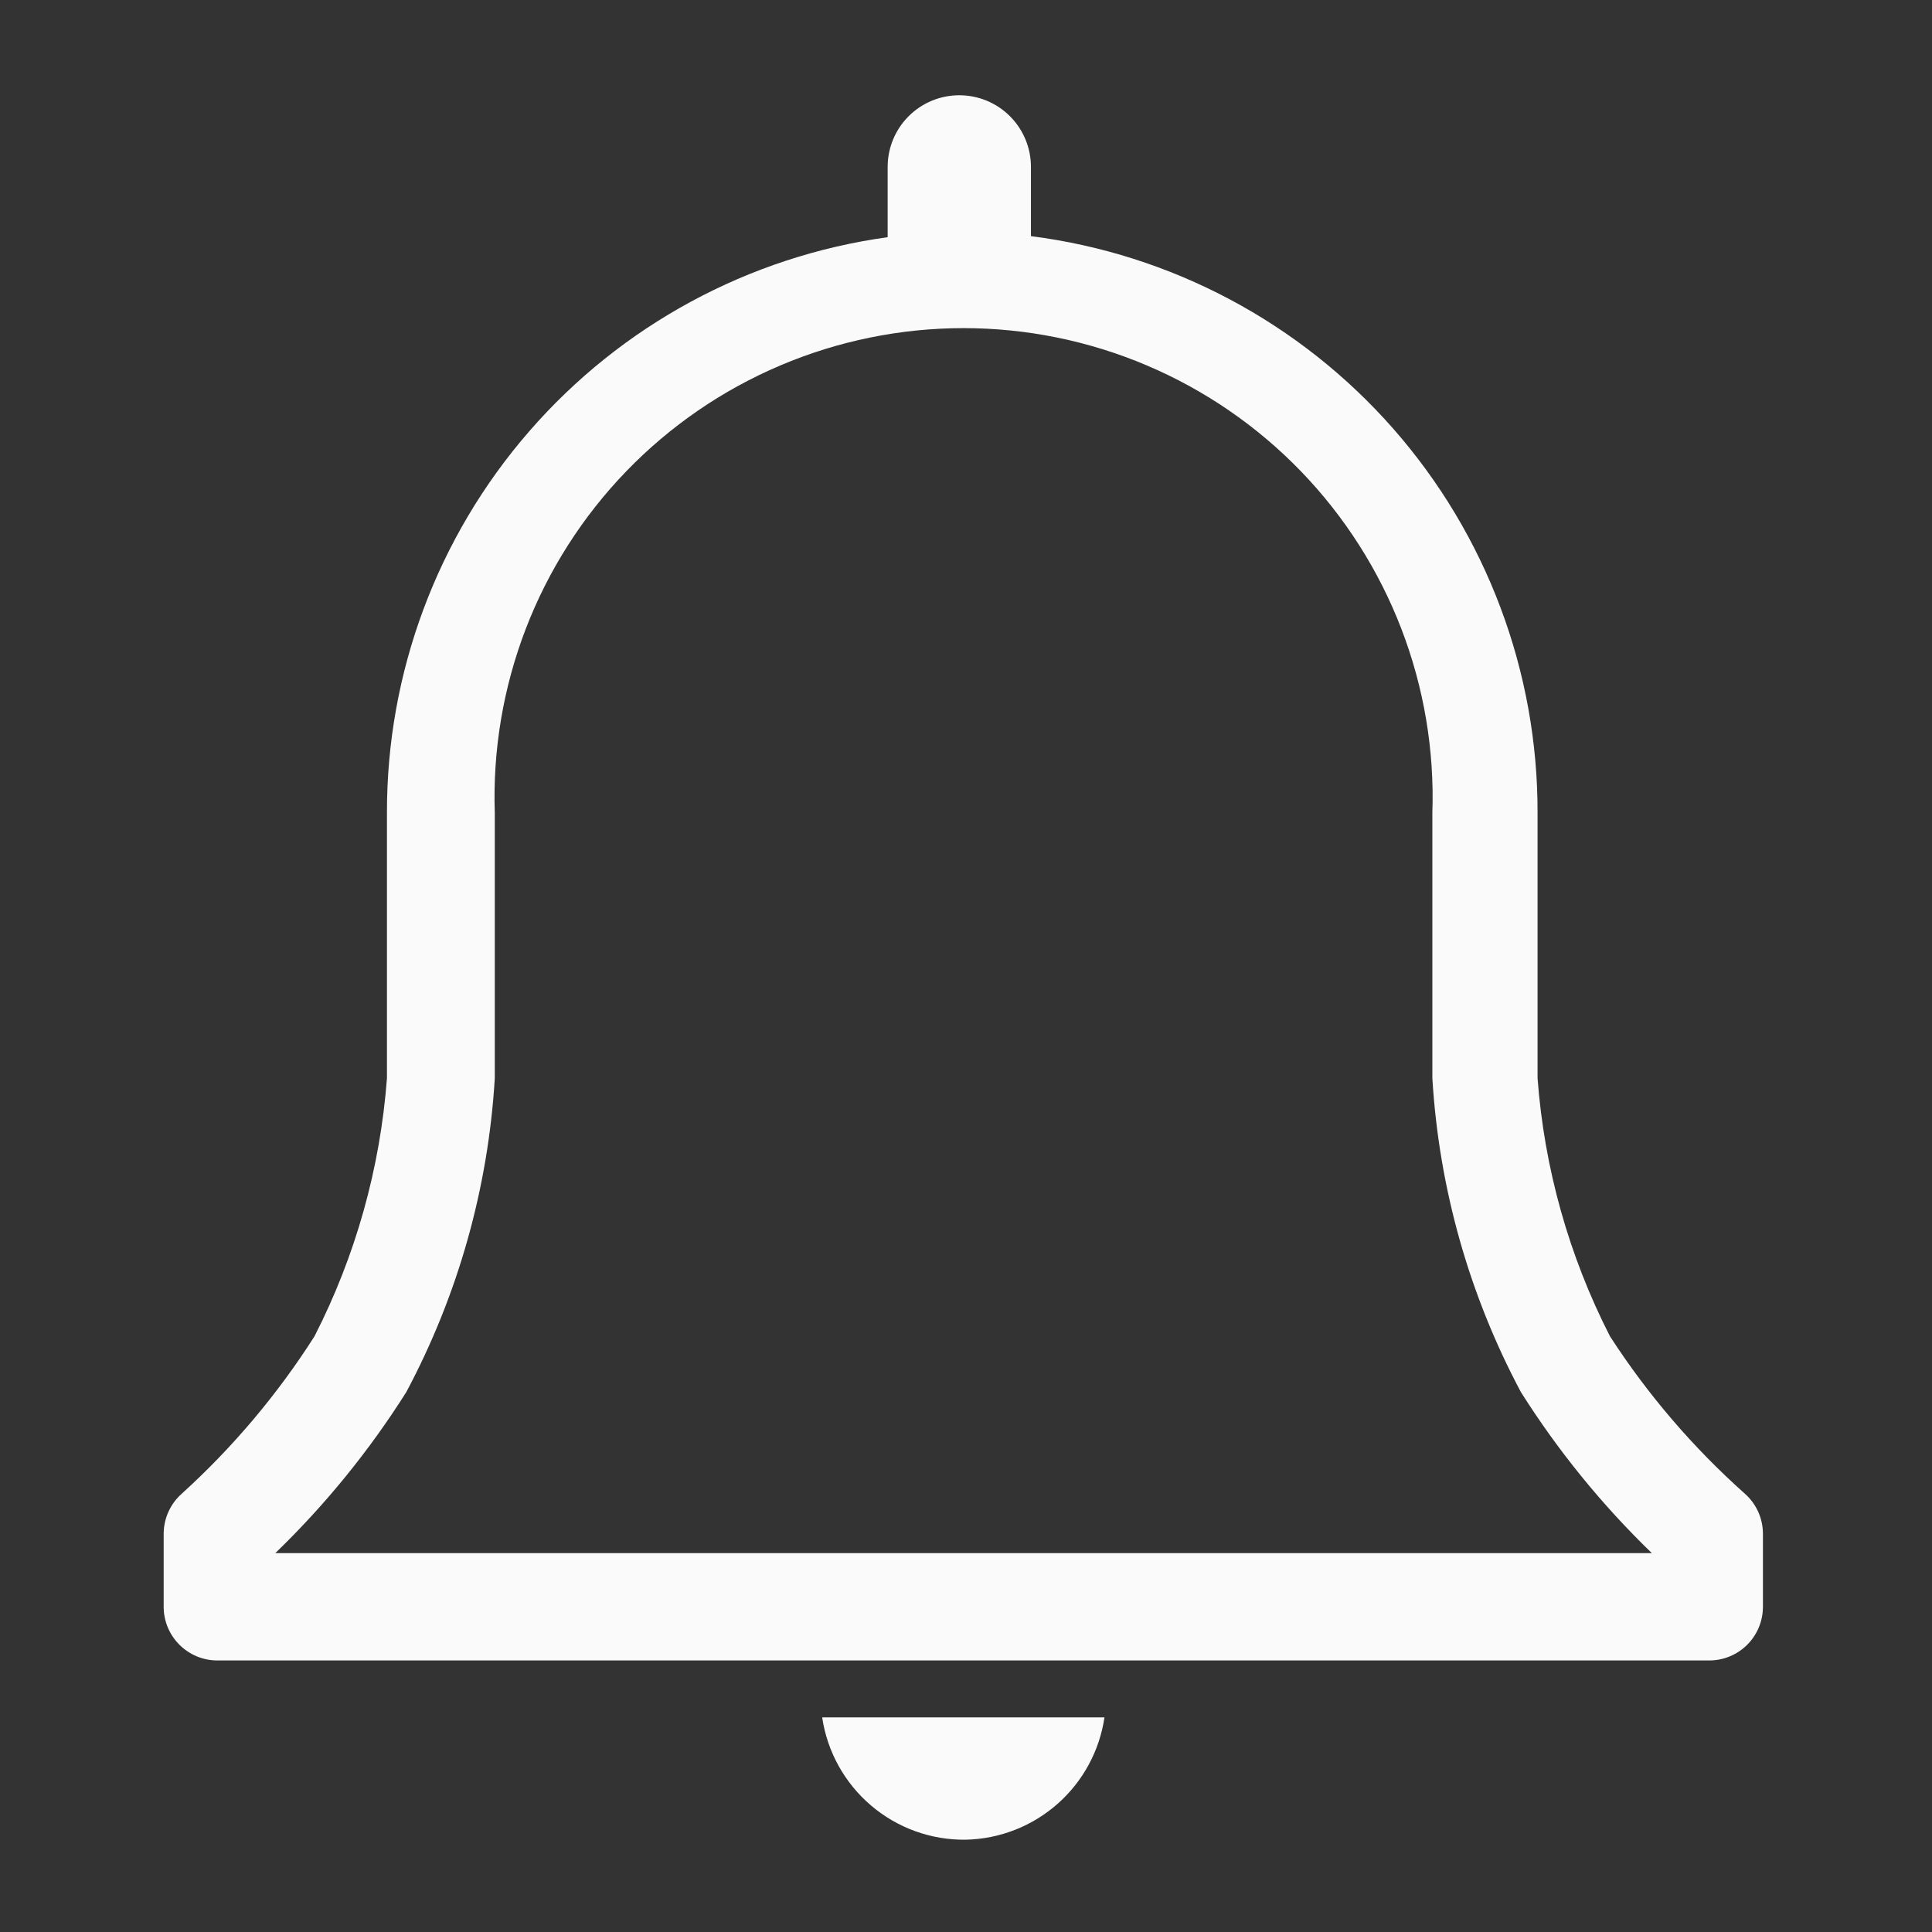 <svg width="49" height="49" viewBox="0 0 49 49" fill="none" xmlns="http://www.w3.org/2000/svg">
<rect x="0" y="0" width="49" height="49" fill="#333333" stroke="none"/>
<path d="M44.25 37.88C42.937 36.71 41.788 35.368 40.833 33.892C39.791 31.854 39.166 29.628 38.996 27.345V20.621C39.005 17.035 37.704 13.57 35.338 10.875C32.972 8.181 29.704 6.443 26.147 5.989V4.233C26.147 3.751 25.956 3.289 25.615 2.948C25.274 2.607 24.812 2.416 24.33 2.416C23.848 2.416 23.386 2.607 23.045 2.948C22.704 3.289 22.513 3.751 22.513 4.233V6.016C18.988 6.503 15.759 8.251 13.424 10.937C11.089 13.622 9.806 17.062 9.814 20.621V27.345C9.643 29.628 9.018 31.854 7.976 33.892C7.038 35.365 5.907 36.706 4.614 37.88C4.469 38.007 4.353 38.164 4.273 38.34C4.193 38.516 4.152 38.707 4.151 38.901V40.752C4.151 41.113 4.295 41.459 4.55 41.714C4.805 41.969 5.151 42.113 5.512 42.113H43.351C43.712 42.113 44.059 41.969 44.314 41.714C44.569 41.459 44.712 41.113 44.712 40.752V38.901C44.712 38.707 44.671 38.516 44.591 38.34C44.511 38.164 44.395 38.007 44.25 37.88ZM6.982 39.391C8.249 38.167 9.364 36.796 10.304 35.307C11.617 32.846 12.383 30.13 12.549 27.345V20.621C12.495 19.026 12.763 17.436 13.336 15.946C13.909 14.457 14.777 13.098 15.886 11.95C16.995 10.803 18.324 9.89 19.794 9.267C21.263 8.644 22.843 8.322 24.439 8.322C26.035 8.322 27.615 8.644 29.084 9.267C30.553 9.89 31.882 10.803 32.992 11.95C34.101 13.098 34.968 14.457 35.541 15.946C36.114 17.436 36.382 19.026 36.328 20.621V27.345C36.495 30.13 37.261 32.846 38.574 35.307C39.514 36.796 40.629 38.167 41.895 39.391H6.982Z" fill="#FAFAFA"/>
<path d="M24.5 46.659C25.358 46.639 26.18 46.317 26.823 45.749C27.466 45.181 27.887 44.404 28.012 43.556H20.852C20.981 44.427 21.422 45.222 22.093 45.793C22.764 46.364 23.619 46.672 24.5 46.659Z" fill="#FAFAFA"/>
</svg>
